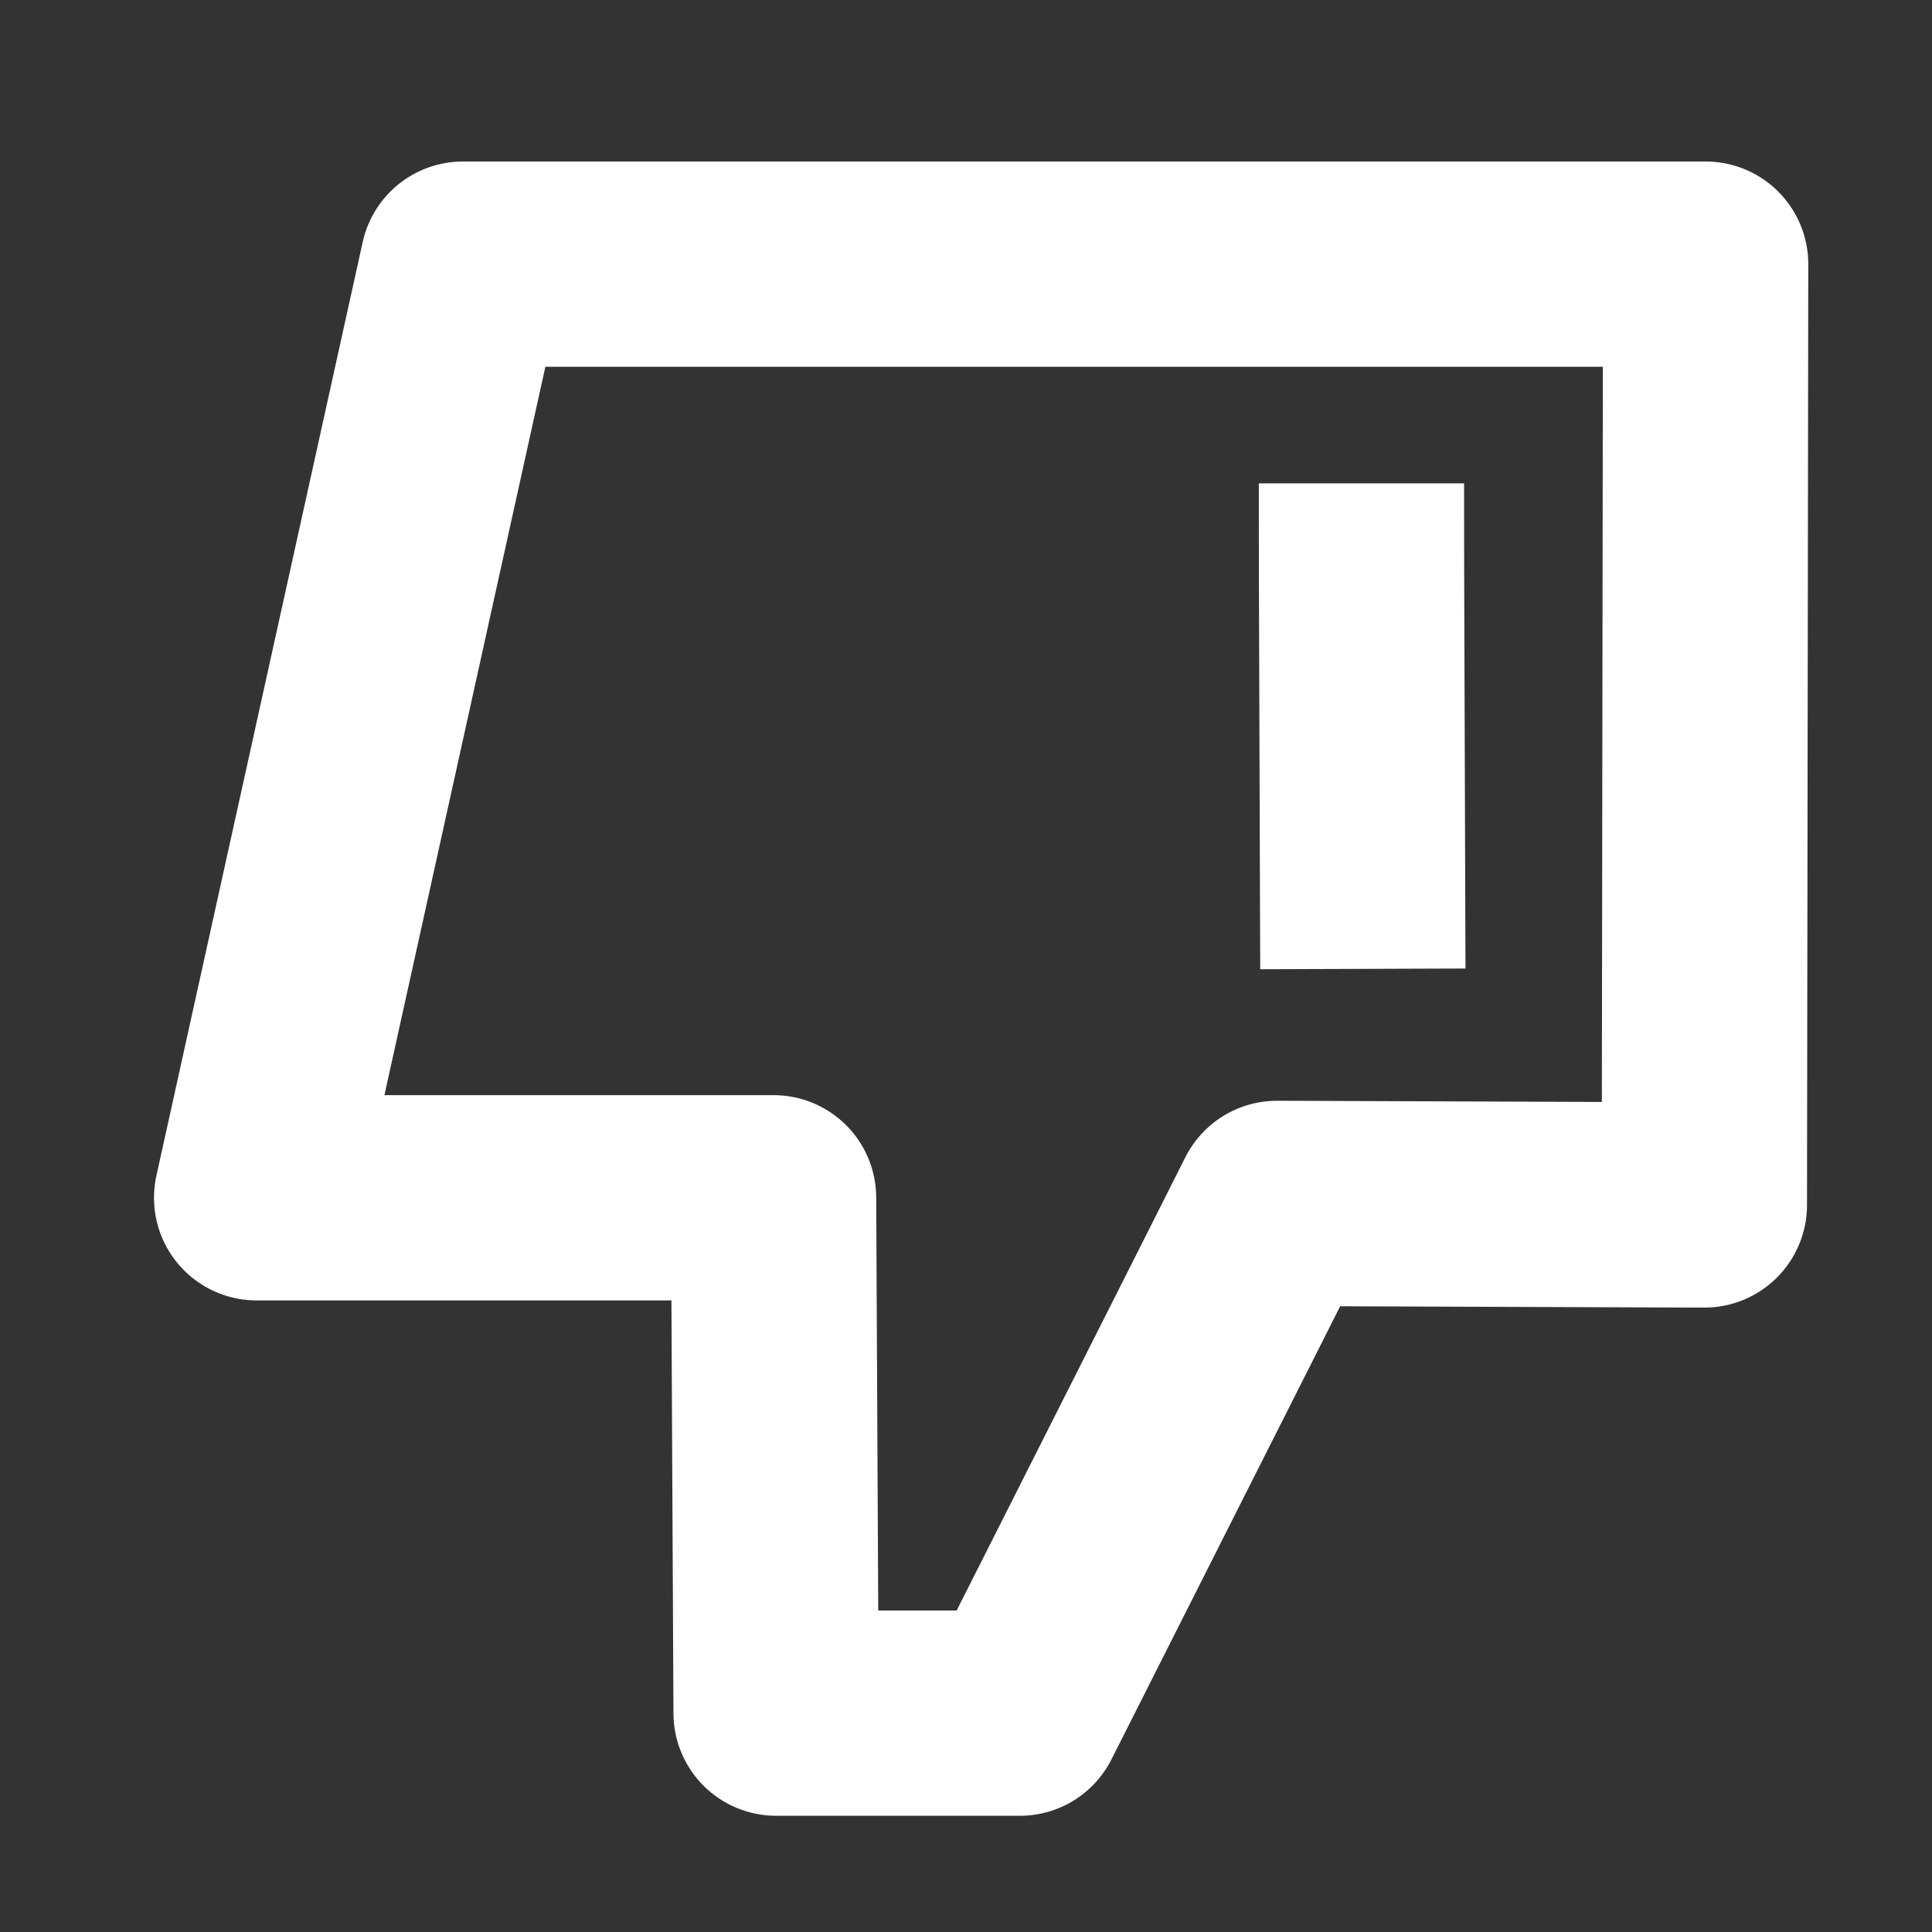 <?xml version="1.0" encoding="UTF-8"?>
<svg xmlns="http://www.w3.org/2000/svg" xmlns:xlink="http://www.w3.org/1999/xlink" width="24px" height="24px" viewBox="0 0 24 24" version="1.1">
<rect x="0" y="0" width="24" height="24" fill="#333333" stroke="none"/>
<g id="surface1">
<path style="fill:none;stroke-width:3.4;stroke-linecap:round;stroke-linejoin:round;stroke:rgb(100%,100%,100%);stroke-opacity:1;stroke-miterlimit:4;" d="M 7.865 6.923 C 9.089 4.496 11.359 0.001 11.359 0.001 C 11.359 0.001 15.396 0.001 15.396 0.001 C 15.396 0.001 15.438 8.537 15.438 8.537 C 15.438 8.537 24 8.537 24 8.537 C 24 8.537 20.583 24.001 20.583 24.001 C 20.583 24.001 5.193 24.001 5.193 24.001 M 5.234 24.001 C 5.234 24.001 0 24.001 0 24.001 C 0 24.001 0.021 8.418 0.021 8.418 C 0.021 8.418 7.099 8.444 7.099 8.444 C 7.099 8.444 7.411 7.824 7.865 6.923 " transform="matrix(-0.75,0,0,-0.75,21.188,21.282)"/>
<path style=" stroke:none;fill-rule:nonzero;fill:rgb(100%,100%,100%);fill-opacity:1;" d="M 16.93 12.035 C 16.93 12.035 16.922 9.02 16.914 6.004 "/>
<path style="fill:none;stroke-width:3.4;stroke-linecap:butt;stroke-linejoin:miter;stroke:rgb(100%,100%,100%);stroke-opacity:1;stroke-miterlimit:4;" d="M 0.487 -0.001 C 0.487 -0.001 0.498 3.145 0.509 6.65 C 0.509 7.109 0.51 7.578 0.51 8.041 " transform="matrix(-0.75,-0,0,-0.75,17.295,12.035)"/>
</g>
</svg>
